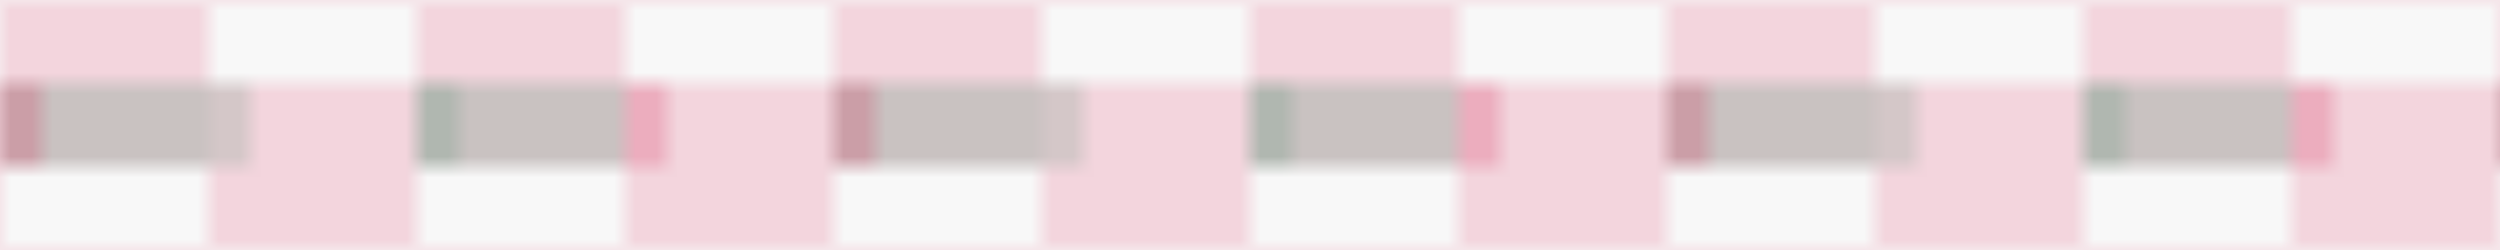 <?xml version="1.0" encoding="UTF-8"?>
<svg width="120" height="12" viewBox="0 0 120 12" xmlns="http://www.w3.org/2000/svg">
  <defs>
    <pattern id="carpetPattern" x="0" y="0" width="40" height="12" patternUnits="userSpaceOnUse">
      <rect x="0" y="0" width="40" height="12" fill="#f8f8f8" />
      <path d="M0,0 L10,0 L10,4 L20,4 L20,0 L30,0 L30,4 L40,4 L40,12 L30,12 L30,8 L20,8 L20,12 L10,12 L10,8 L0,8 Z" fill="#D61043" fill-opacity="0.15" />
      <path d="M0,4 L10,4 L10,8 L0,8 Z M20,4 L30,4 L30,8 L20,8 Z" fill="#277C52" fill-opacity="0.2" />
      <path d="M8,6 L2,6 L2,4 L0,4 L0,8 L2,8 L2,6 Z M38,6 L32,6 L32,4 L30,4 L30,8 L32,8 L32,6 Z" fill="#D61043" fill-opacity="0.2" />
      <path d="M18,6 L12,6 L12,4 L10,4 L10,8 L12,8 L12,6 Z M28,6 L22,6 L22,4 L20,4 L20,8 L22,8 L22,6 Z" fill="#277C52" fill-opacity="0.15" />
    </pattern>
  </defs>
  <rect x="0" y="0" width="120" height="12" fill="url(#carpetPattern)" />
</svg> 